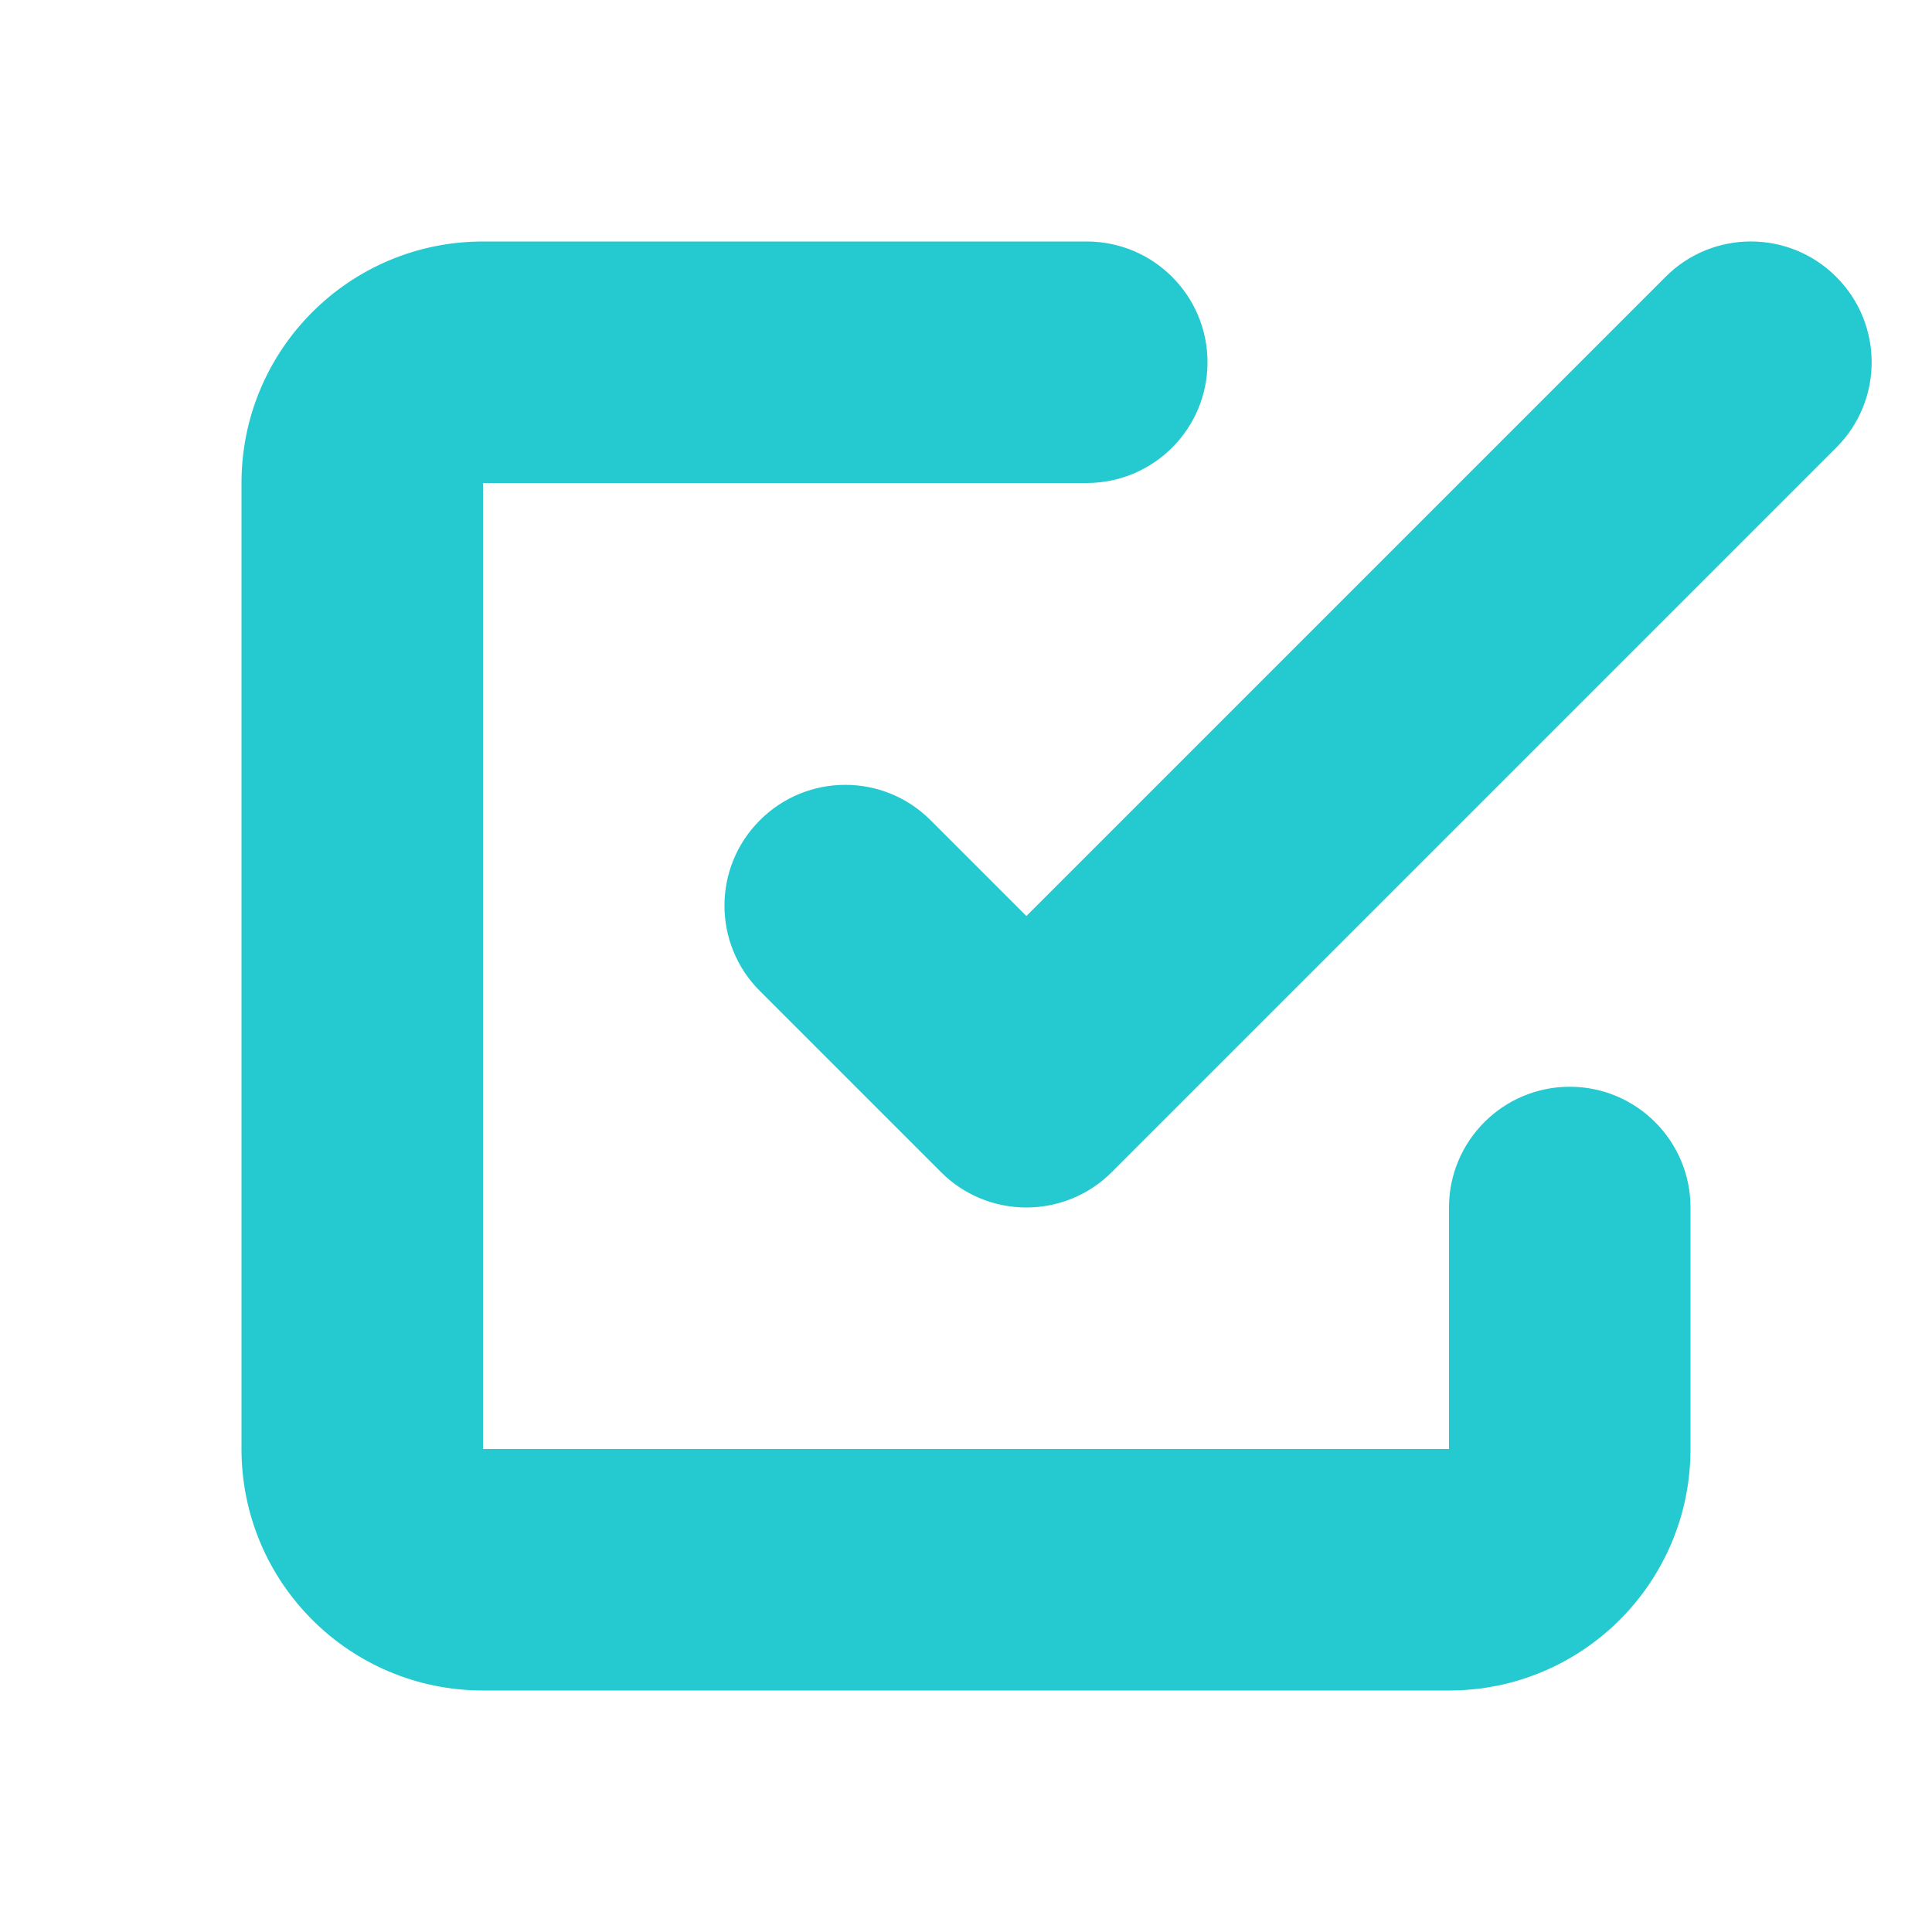 <svg width="16px" height="16px" viewBox="0 0 16 16" xmlns="http://www.w3.org/2000/svg">
  <path fill="#25C9D0" fill-rule="evenodd" d="M4,4 L9,4 C9.552,4 10,3.552 10,3 C10,2.448 9.552,2 9,2 L4,2 C2.895,2 2,2.895 2,4 L2,12 C2,13.105 2.895,14 4,14 L12,14 C13.105,14 14,13.105 14,12 L14,10 C14,9.448 13.552,9 13,9 C12.448,9 12,9.448 12,10 L12,12 L4,12 L4,4 Z M15.207,2.293 C14.817,1.902 14.183,1.902 13.793,2.293 L8.5,7.586 L7.707,6.793 C7.317,6.402 6.683,6.402 6.293,6.793 C5.902,7.183 5.902,7.817 6.293,8.207 L7.793,9.707 C7.98,9.895 8.235,10 8.5,10 C8.765,10 9.02,9.895 9.207,9.707 L15.207,3.707 C15.598,3.317 15.598,2.683 15.207,2.293 Z"/>
</svg>
